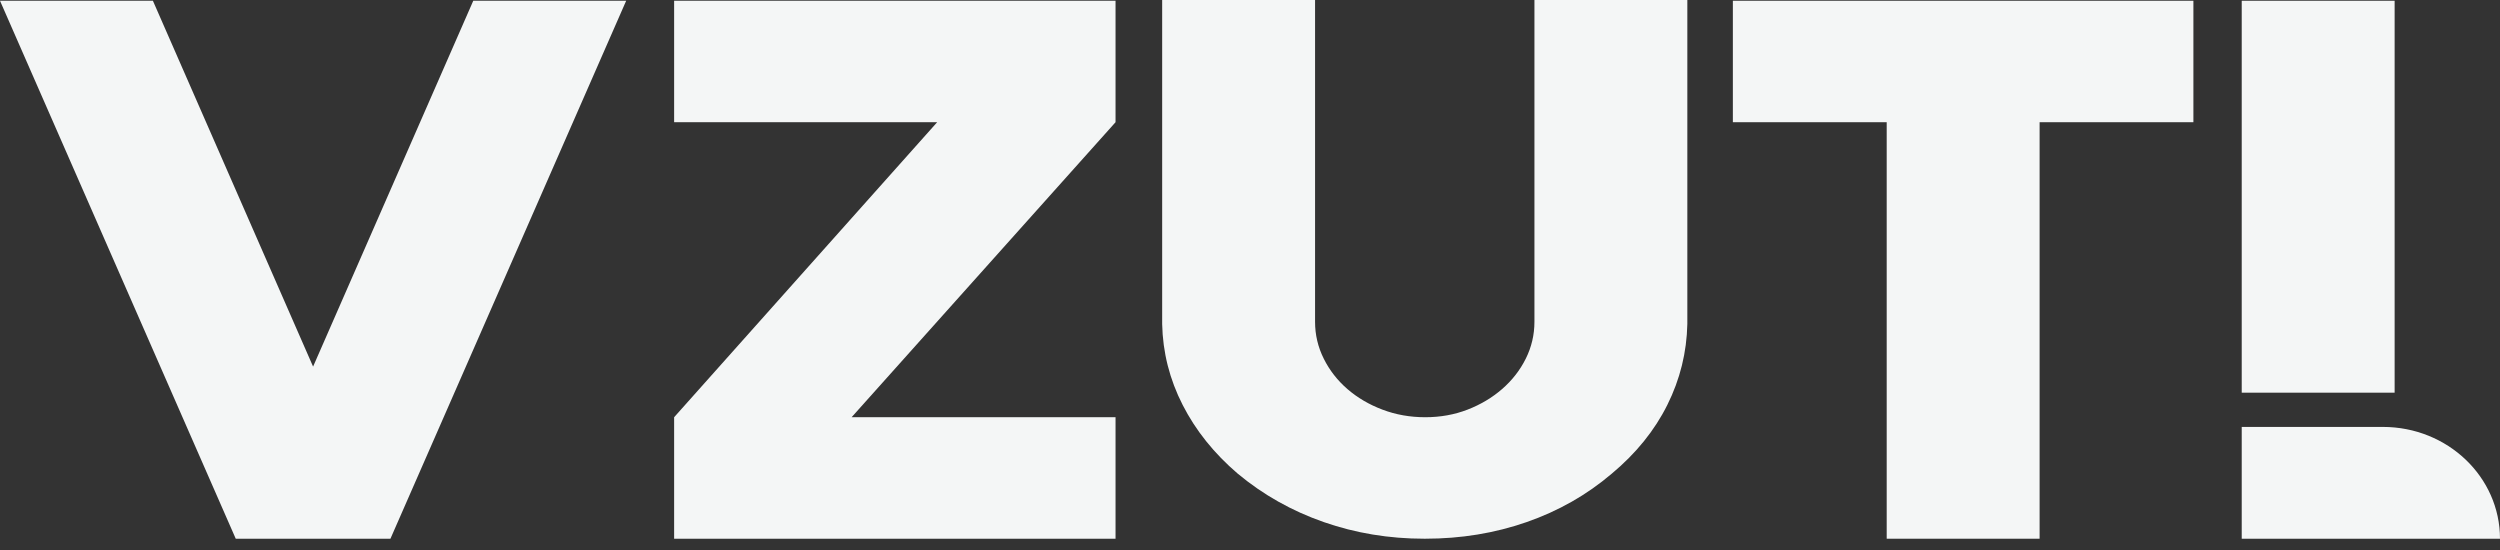 <svg width="200" height="44" viewBox="0 0 200 44" fill="none" xmlns="http://www.w3.org/2000/svg">
<rect x="0" y="0" width="200" height="44" fill="#333333" stroke="none"/>
<path d="M25.047 29.328L12.232 0.06H0L18.859 43.097H31.235L50.094 0.06H37.862L25.047 29.328Z" fill="#F4F6F6"/>
<path d="M53.93 9.777H74.973L53.93 33.378V43.097H89.243V33.378H68.128L89.243 9.777V0.06H53.93V9.777Z" fill="#F4F6F6"/>
<path d="M122.755 25.744C122.755 26.783 122.523 27.766 122.063 28.692C121.601 29.619 120.97 30.427 120.169 31.123C119.369 31.816 118.447 32.367 117.403 32.77C116.358 33.175 115.23 33.378 114.016 33.378C112.802 33.378 111.662 33.175 110.595 32.77C109.527 32.367 108.591 31.816 107.791 31.123C106.99 30.427 106.359 29.619 105.899 28.692C105.437 27.766 105.205 26.783 105.205 25.744V1.90735e-05H92.973V25.917C93.021 28.191 93.567 30.35 94.612 32.394C95.656 34.439 97.123 36.272 99.017 37.891C101.055 39.587 103.351 40.878 105.899 41.766C108.445 42.654 111.129 43.097 113.944 43.097H114.016C116.88 43.097 119.587 42.654 122.135 41.766C124.684 40.878 126.951 39.587 128.943 37.891C130.883 36.272 132.367 34.439 133.386 32.394C134.405 30.35 134.939 28.191 134.987 25.917V1.90735e-05H122.755V25.744Z" fill="#F4F6F6"/>
<path d="M138.629 9.777H150.936V43.097H163.168V9.777H175.472V0.06H138.629V9.777Z" fill="#F4F6F6"/>
<path d="M191.57 0.06H179.338V31.414H191.57V0.06Z" fill="#F4F6F6"/>
<path d="M190.632 34.154H179.338V43.097H199.999C199.999 38.157 195.806 34.154 190.632 34.154Z" fill="#F4F6F6"/>
</svg>
